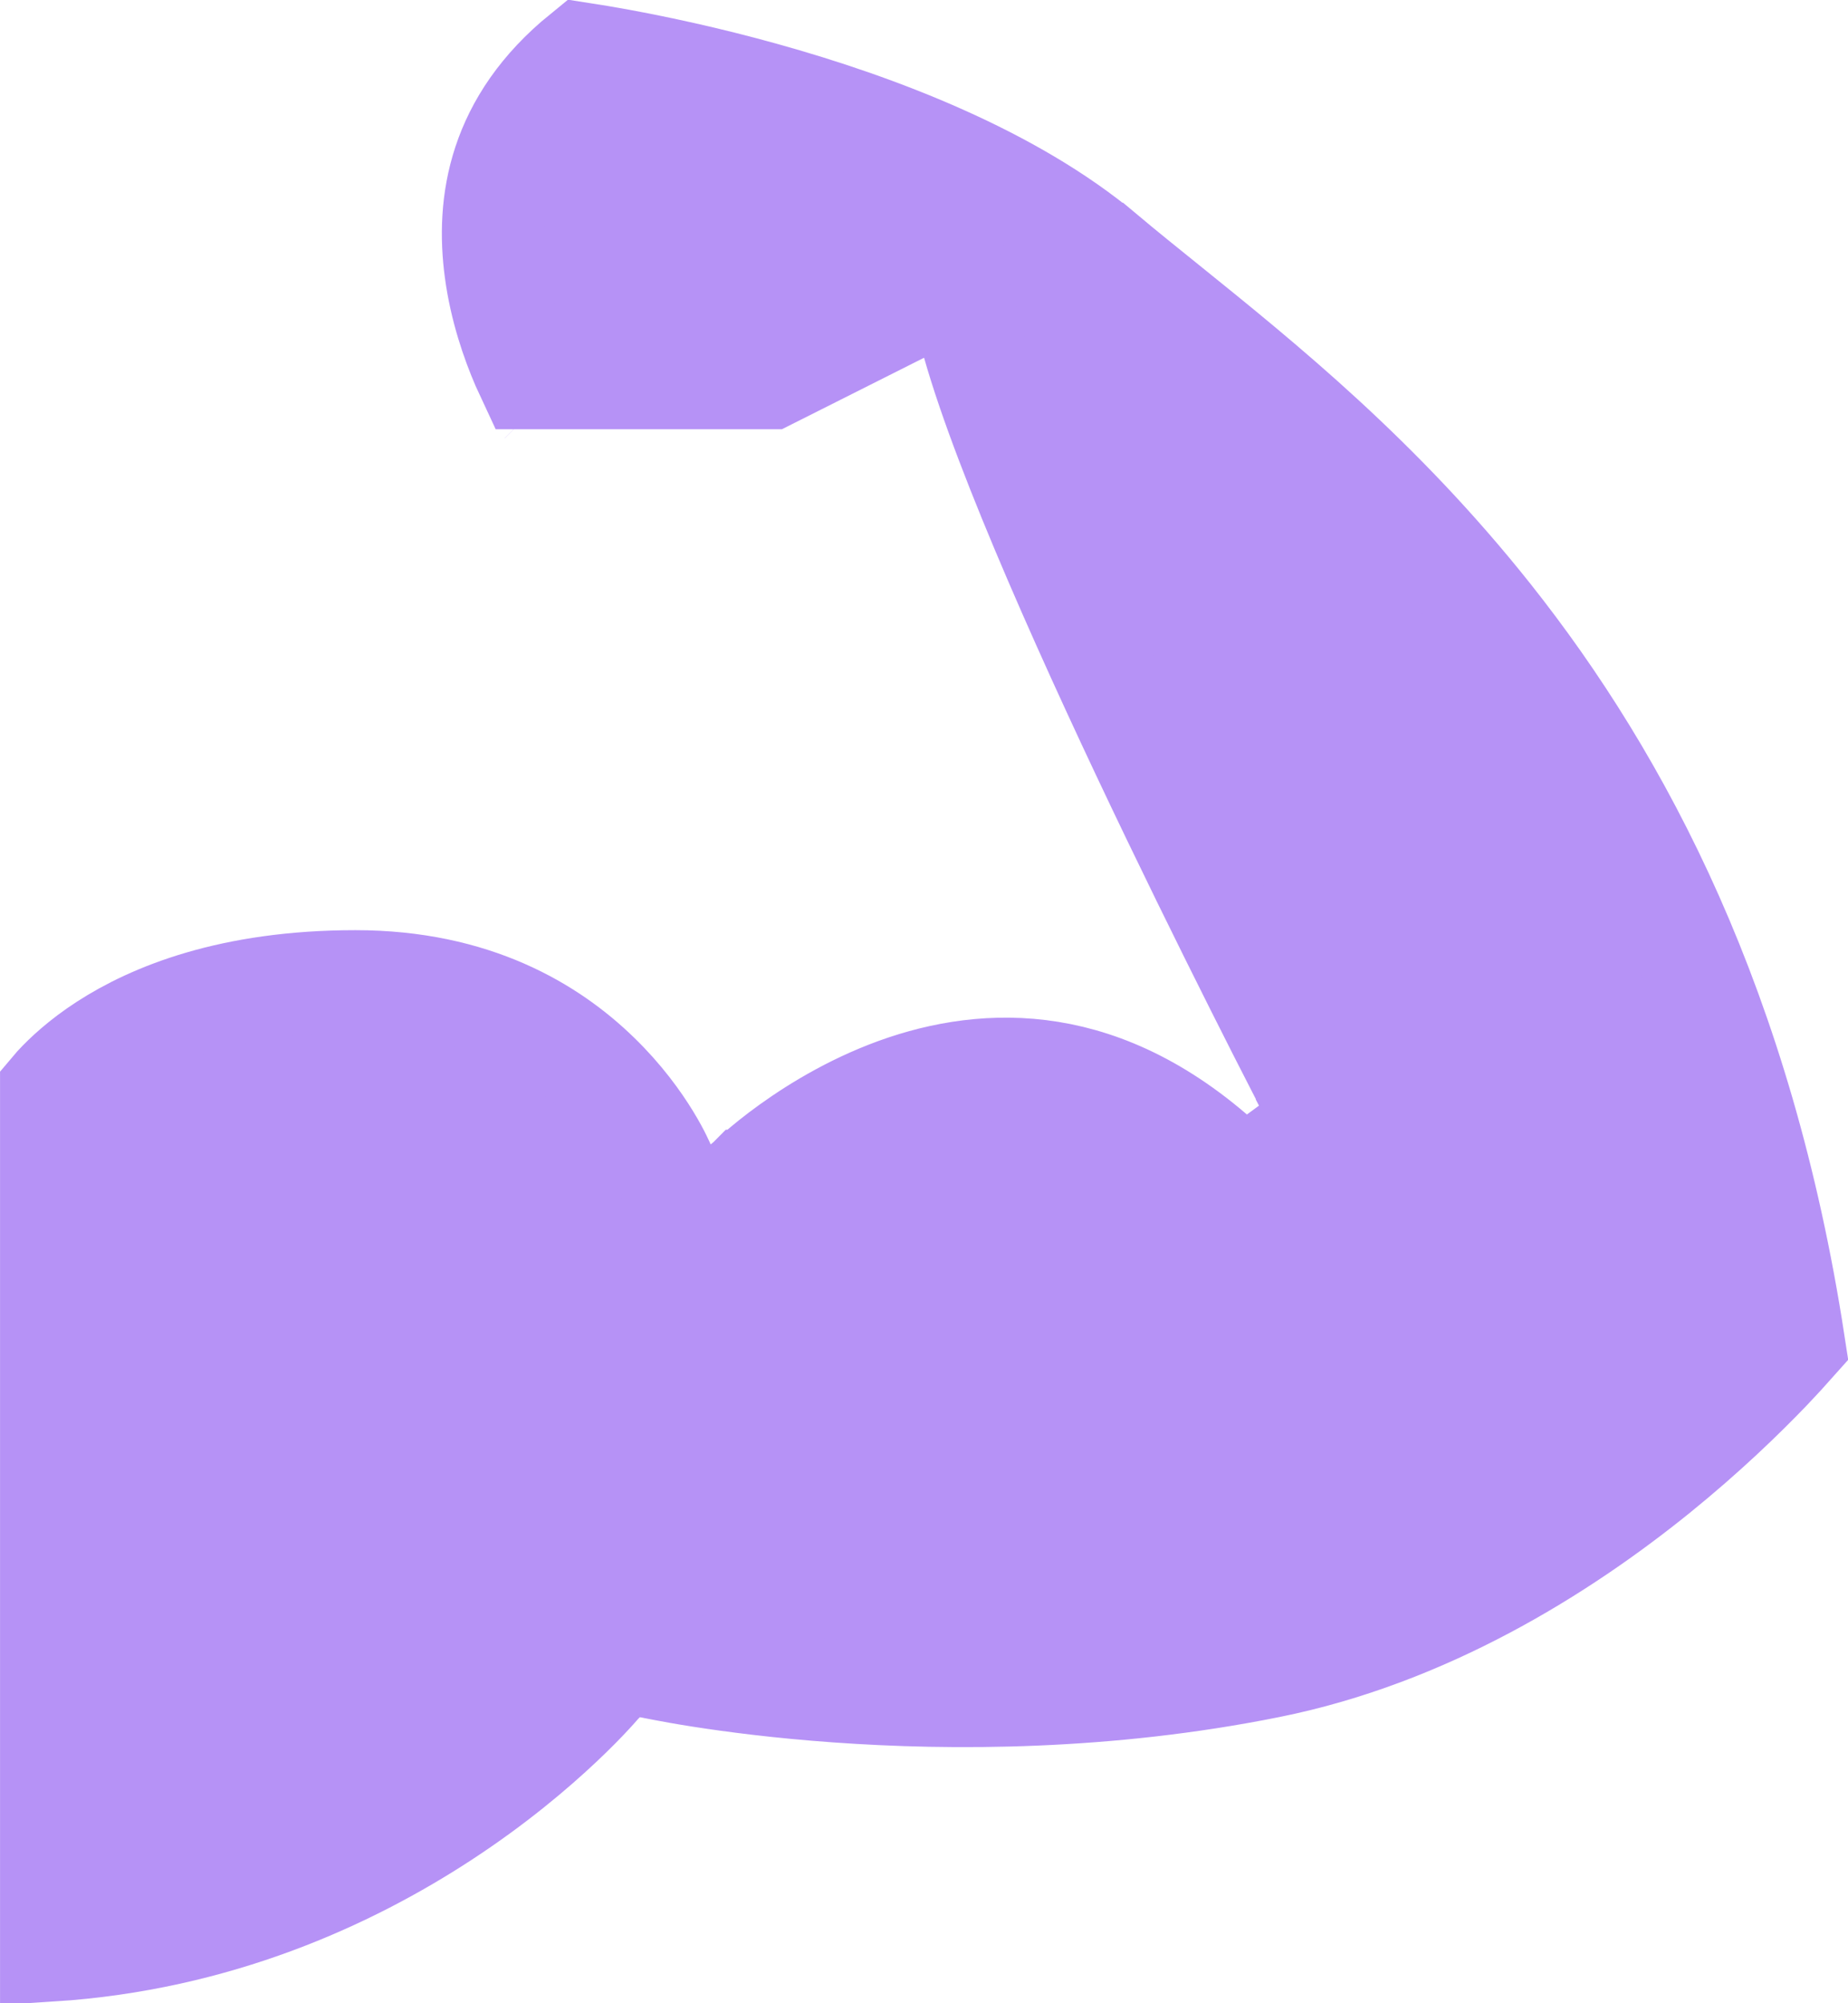 <svg width="24" height="26" viewBox="0 0 24 26" fill="none" xmlns="http://www.w3.org/2000/svg">
<path d="M7.027 5.217L7.026 5.216L7.026 5.216L7.027 5.217ZM19.355 7.993C21.061 10.142 22.631 13.111 23.296 17.44C23.215 17.531 23.109 17.648 22.979 17.784C22.643 18.134 22.15 18.612 21.526 19.117C20.271 20.131 18.522 21.223 16.484 21.632C14.377 22.056 12.363 22.057 10.871 21.95C10.127 21.897 9.517 21.817 9.095 21.751C8.884 21.718 8.72 21.688 8.611 21.667C8.556 21.657 8.515 21.648 8.488 21.643L8.459 21.637L8.453 21.636L8.453 21.635L8.452 21.635L8.452 21.635L8.452 21.635L8.452 21.635L8.054 21.547L7.794 21.86L7.794 21.861L7.794 21.861L7.794 21.861L7.794 21.861L7.79 21.865L7.77 21.889C7.75 21.912 7.719 21.947 7.677 21.992C7.592 22.084 7.462 22.218 7.289 22.381C6.943 22.707 6.427 23.146 5.754 23.585C4.533 24.382 2.812 25.173 0.667 25.312V14.152C0.683 14.133 0.701 14.113 0.721 14.09C0.847 13.954 1.054 13.759 1.36 13.561C1.967 13.168 2.995 12.739 4.616 12.739C6.164 12.739 7.157 13.349 7.769 13.944C8.08 14.245 8.296 14.547 8.433 14.771C8.501 14.882 8.549 14.973 8.578 15.033C8.593 15.063 8.603 15.085 8.609 15.098L8.614 15.11L8.614 15.11L8.614 15.11L8.614 15.111L8.991 16.046L9.703 15.329L9.703 15.329L9.703 15.329L9.703 15.329L9.704 15.329L9.707 15.325C9.712 15.321 9.72 15.313 9.731 15.303C9.753 15.282 9.788 15.249 9.835 15.208C9.93 15.126 10.072 15.008 10.255 14.877C10.623 14.613 11.14 14.302 11.751 14.097C12.359 13.894 13.046 13.799 13.773 13.945C14.495 14.09 15.303 14.482 16.143 15.328L17.207 14.549L16.616 14.858L17.207 14.549L17.207 14.548L17.206 14.547L17.204 14.544L17.196 14.529L17.165 14.469C17.138 14.417 17.098 14.339 17.046 14.239C16.943 14.039 16.794 13.75 16.612 13.393C16.249 12.678 15.757 11.694 15.237 10.615C14.188 8.437 13.06 5.935 12.642 4.461L12.421 3.686L11.701 4.048L9.996 4.905H6.861C6.838 4.856 6.814 4.803 6.788 4.744C6.653 4.431 6.504 4.001 6.439 3.52C6.32 2.64 6.471 1.59 7.567 0.7C7.69 0.719 7.854 0.746 8.05 0.782C8.523 0.869 9.18 1.007 9.916 1.212C11.408 1.626 13.143 2.292 14.341 3.297L14.342 3.297C14.596 3.51 14.871 3.731 15.16 3.964C16.405 4.968 17.925 6.193 19.355 7.993Z" fill="#B692F6" stroke="#B692F6" stroke-width="1.333"/>
</svg>
